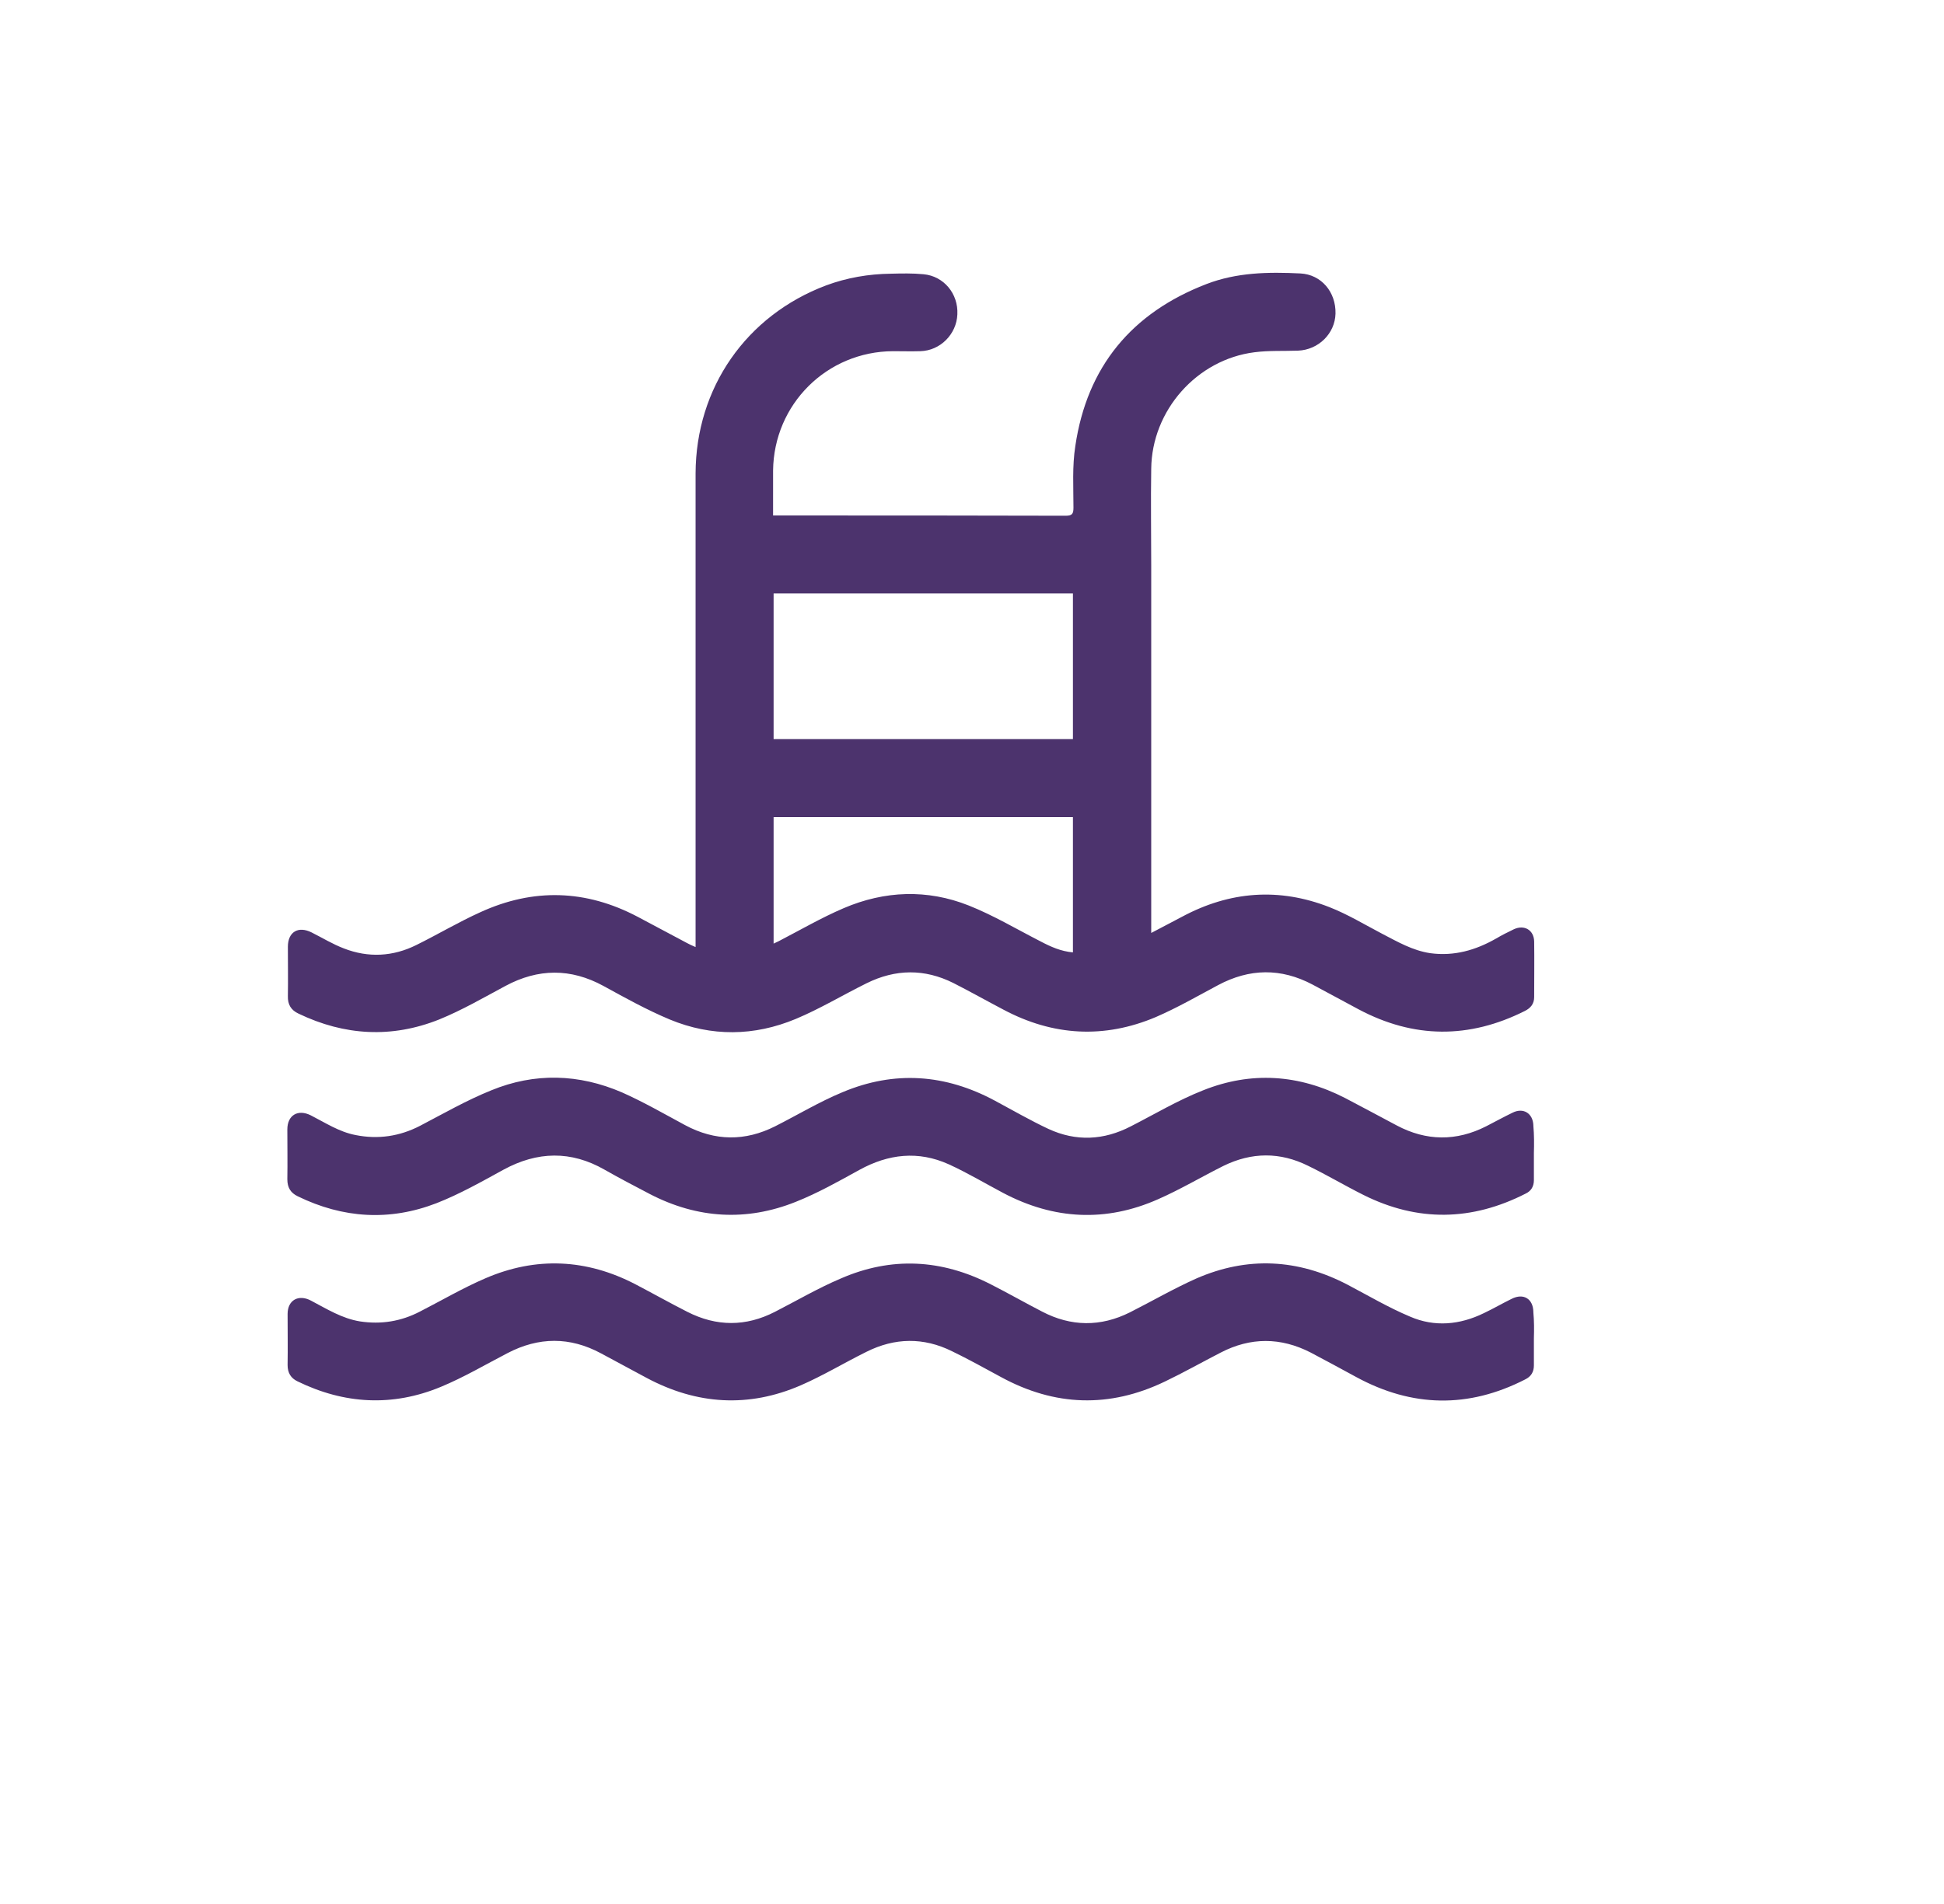 <?xml version="1.0" encoding="utf-8"?>
<!-- Generator: Adobe Illustrator 23.0.3, SVG Export Plug-In . SVG Version: 6.00 Build 0)  -->
<svg version="1.1" id="Layer_1" xmlns="http://www.w3.org/2000/svg" xmlns:xlink="http://www.w3.org/1999/xlink" x="0px" y="0px"
	 viewBox="0 0 73 71.5" style="enable-background:new 0 0 73 71.5;" xml:space="preserve">
<style type="text/css">
	.st0{fill:#4C336D;}
</style>
<g>
	<path class="st0" d="M29.03,19.36c0.25,0,0.47,0,0.69,0c3.43,0,6.86,0,10.29,0.01c0.24,0,0.3-0.06,0.3-0.3
		c0-0.77-0.05-1.56,0.07-2.32c0.44-2.98,2.12-5,4.92-6.08c1.14-0.44,2.33-0.46,3.53-0.4c0.79,0.04,1.34,0.7,1.32,1.51
		c-0.02,0.75-0.64,1.36-1.41,1.39c-0.54,0.02-1.09-0.01-1.63,0.06c-2.16,0.27-3.86,2.18-3.88,4.38c-0.02,1.21,0,2.42,0,3.63
		c0,4.51,0,9.02,0,13.53c0,0.08,0,0.15,0,0.27c0.41-0.22,0.79-0.41,1.16-0.61c1.79-0.96,3.64-1.1,5.53-0.36
		c0.69,0.27,1.33,0.66,1.98,1c0.58,0.3,1.14,0.63,1.81,0.73c0.89,0.12,1.7-0.11,2.47-0.55c0.22-0.13,0.44-0.24,0.67-0.35
		c0.39-0.18,0.75,0.03,0.76,0.46c0.01,0.7,0,1.39,0,2.09c0,0.25-0.13,0.41-0.35,0.52c-2.09,1.05-4.17,1.04-6.24-0.06
		c-0.58-0.31-1.15-0.62-1.73-0.93c-1.19-0.63-2.37-0.61-3.55,0.02c-0.77,0.41-1.53,0.85-2.34,1.2c-1.94,0.82-3.86,0.71-5.72-0.28
		c-0.63-0.33-1.25-0.68-1.88-1c-1.08-0.54-2.17-0.53-3.26,0.01c-0.89,0.44-1.75,0.96-2.66,1.34c-1.56,0.65-3.16,0.67-4.73,0.02
		c-0.86-0.36-1.67-0.81-2.49-1.26c-1.23-0.67-2.45-0.66-3.68,0c-0.82,0.44-1.63,0.91-2.49,1.26c-1.78,0.71-3.55,0.61-5.28-0.22
		c-0.28-0.13-0.41-0.34-0.4-0.66c0.01-0.62,0-1.23,0-1.85c0-0.56,0.39-0.79,0.89-0.54c0.4,0.2,0.79,0.44,1.21,0.6
		c0.92,0.36,1.85,0.31,2.73-0.13c0.81-0.4,1.58-0.86,2.4-1.23c1.99-0.91,3.96-0.85,5.9,0.17c0.62,0.33,1.24,0.66,1.86,0.99
		c0.09,0.05,0.18,0.09,0.32,0.15c0-0.12,0-0.2,0-0.28c0-3.88,0-7.76,0-11.64c0-1.96,0-3.91,0-5.87c0.01-3.21,1.9-5.93,4.9-7.06
		c0.78-0.29,1.6-0.43,2.43-0.44c0.41-0.01,0.82-0.02,1.23,0.02c0.76,0.07,1.31,0.73,1.27,1.51c-0.03,0.74-0.64,1.36-1.39,1.38
		c-0.34,0.01-0.68,0-1.02,0c-2.49,0.01-4.48,1.99-4.51,4.48C29.03,18.21,29.03,18.77,29.03,19.36z M29.05,22.29
		c0,1.83,0,3.64,0,5.47c3.75,0,7.49,0,11.24,0c0-1.83,0-3.65,0-5.47C36.54,22.29,32.81,22.29,29.05,22.29z M40.29,35.77
		c0-1.7,0-3.38,0-5.08c-3.76,0-7.5,0-11.24,0c0,1.59,0,3.16,0,4.75c0.08-0.04,0.13-0.06,0.19-0.09c0.81-0.42,1.6-0.88,2.44-1.24
		c1.54-0.66,3.14-0.72,4.7-0.1c0.93,0.37,1.8,0.89,2.7,1.35C39.46,35.56,39.84,35.73,40.29,35.77z"/>
	<path class="st0" d="M57.6,43.3c0,0.34,0,0.68,0,1.02c0,0.24-0.1,0.41-0.31,0.51c-2.02,1.03-4.05,1.07-6.09,0.05
		c-0.7-0.35-1.37-0.75-2.07-1.09c-1.06-0.53-2.13-0.52-3.19,0c-0.82,0.41-1.61,0.88-2.45,1.25c-1.96,0.87-3.91,0.77-5.81-0.23
		c-0.68-0.36-1.35-0.76-2.05-1.08c-1.15-0.52-2.27-0.39-3.36,0.21c-0.78,0.43-1.56,0.87-2.39,1.2c-1.85,0.74-3.69,0.63-5.47-0.29
		c-0.57-0.3-1.15-0.6-1.71-0.92c-1.26-0.72-2.52-0.69-3.79,0c-0.82,0.45-1.65,0.92-2.52,1.26c-1.76,0.68-3.51,0.57-5.21-0.26
		c-0.27-0.13-0.39-0.33-0.39-0.64c0.01-0.62,0-1.25,0-1.87c0-0.54,0.4-0.77,0.88-0.53c0.55,0.28,1.06,0.62,1.68,0.74
		c0.85,0.17,1.66,0.05,2.43-0.35c0.88-0.46,1.75-0.96,2.67-1.33c1.63-0.67,3.29-0.62,4.91,0.08c0.81,0.36,1.59,0.81,2.37,1.23
		c1.12,0.6,2.25,0.61,3.38,0.04c0.85-0.43,1.66-0.92,2.53-1.28c1.95-0.82,3.86-0.68,5.72,0.32c0.67,0.36,1.33,0.74,2.01,1.06
		c1.04,0.48,2.08,0.43,3.1-0.1c0.9-0.46,1.77-0.98,2.71-1.35c1.8-0.72,3.6-0.6,5.33,0.29c0.65,0.34,1.3,0.69,1.94,1.03
		c1.11,0.59,2.24,0.6,3.36,0.03c0.33-0.17,0.66-0.35,0.99-0.51c0.4-0.2,0.76,0.02,0.78,0.47c0,0.01,0,0.02,0,0.02
		C57.61,42.62,57.61,42.96,57.6,43.3C57.6,43.3,57.6,43.3,57.6,43.3z"/>
	<path class="st0" d="M57.6,50.26c0,0.34,0,0.68,0,1.02c0,0.24-0.1,0.42-0.33,0.53c-2.13,1.09-4.24,1.05-6.34-0.09
		c-0.57-0.31-1.14-0.62-1.71-0.92c-1.13-0.58-2.26-0.58-3.38,0c-0.7,0.36-1.39,0.75-2.1,1.09c-2.08,1-4.13,0.93-6.15-0.17
		c-0.61-0.33-1.22-0.67-1.84-0.97c-1.07-0.53-2.15-0.51-3.21,0.02c-0.83,0.41-1.62,0.89-2.47,1.26c-1.96,0.85-3.9,0.73-5.79-0.28
		c-0.57-0.31-1.14-0.61-1.71-0.92c-1.17-0.63-2.34-0.62-3.51-0.01c-0.83,0.43-1.64,0.91-2.51,1.27c-1.81,0.75-3.62,0.65-5.38-0.21
		c-0.25-0.12-0.37-0.32-0.37-0.61c0.01-0.64,0-1.28,0-1.92c0-0.52,0.41-0.75,0.88-0.5c0.59,0.31,1.16,0.67,1.84,0.78
		c0.79,0.12,1.54,0,2.25-0.37c0.82-0.42,1.62-0.89,2.46-1.25c1.9-0.82,3.8-0.73,5.64,0.23c0.65,0.34,1.29,0.7,1.94,1.03
		c1.1,0.56,2.2,0.56,3.29,0c0.82-0.42,1.62-0.89,2.47-1.25c1.9-0.83,3.79-0.73,5.64,0.22c0.65,0.33,1.28,0.69,1.92,1.02
		c1.09,0.57,2.2,0.58,3.3,0.03c0.83-0.42,1.64-0.89,2.49-1.27c1.92-0.84,3.82-0.74,5.68,0.23c0.78,0.41,1.54,0.86,2.35,1.2
		c0.92,0.4,1.87,0.31,2.77-0.13c0.36-0.17,0.7-0.37,1.05-0.54c0.44-0.22,0.8,0,0.81,0.49c0,0.01,0,0.02,0,0.02
		C57.61,49.61,57.61,49.94,57.6,50.26C57.6,50.26,57.6,50.26,57.6,50.26z"/>
</g>
</svg>
